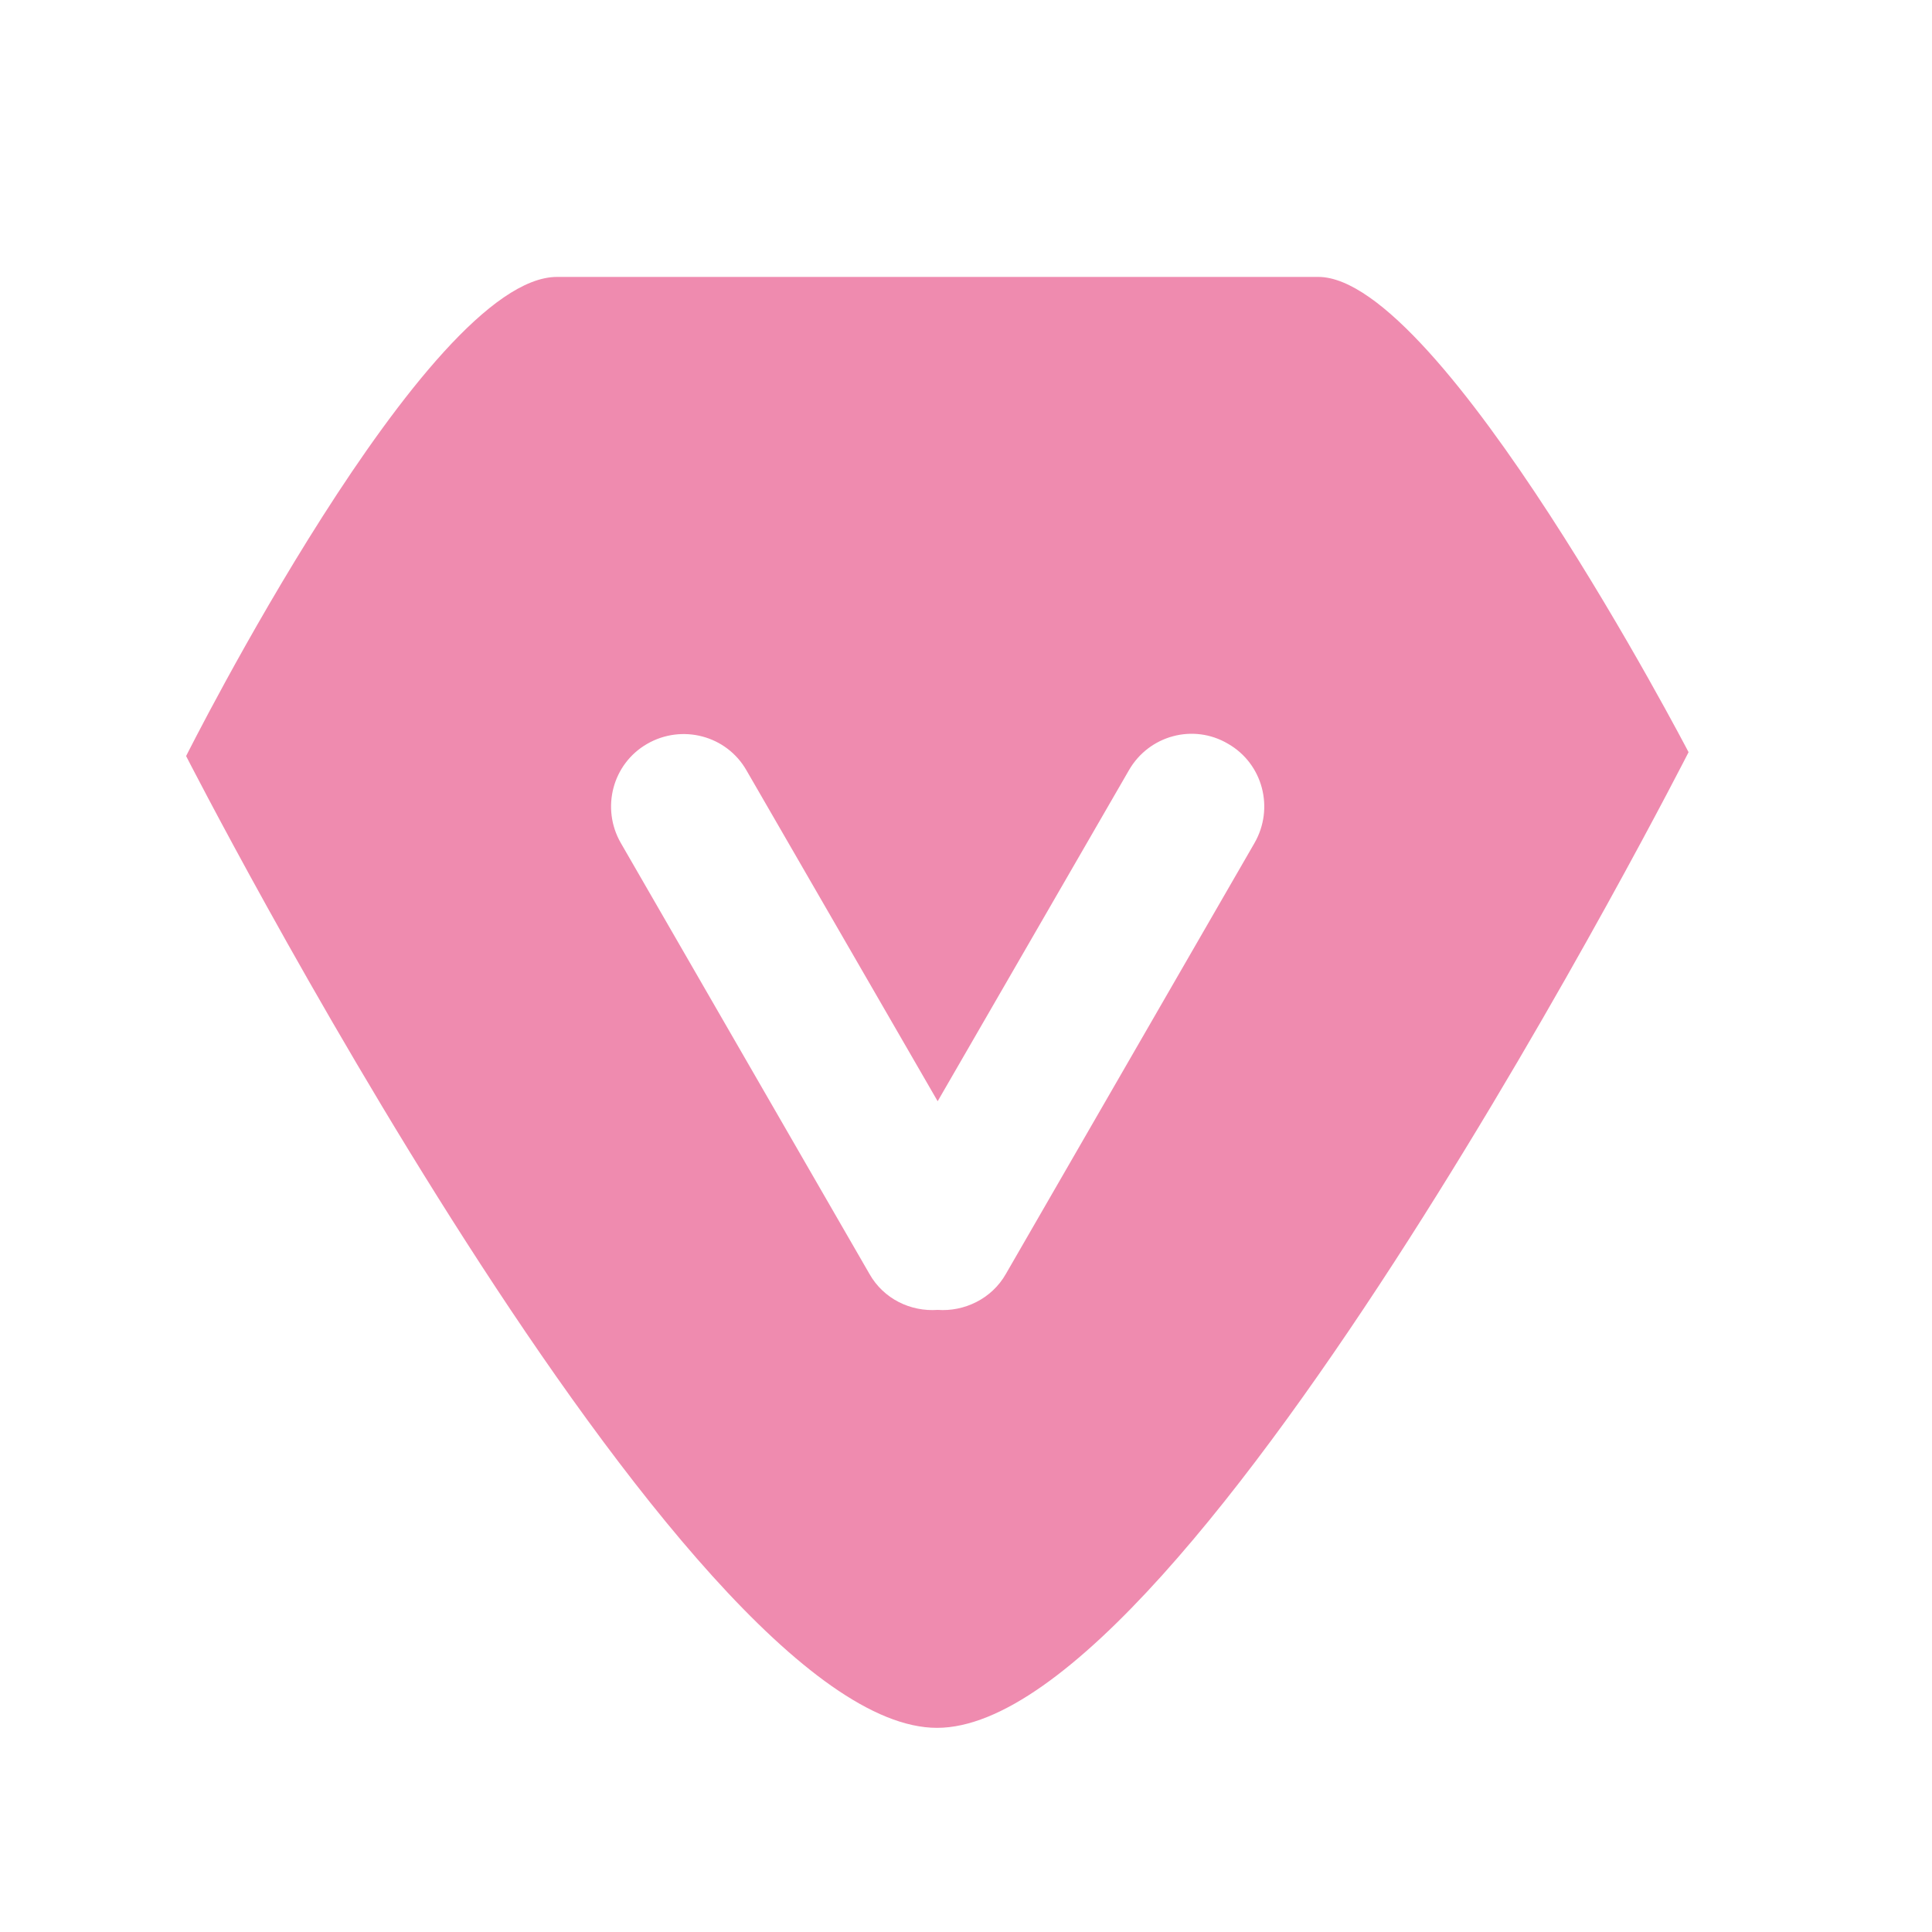 <?xml version="1.0" encoding="utf-8"?>
<!-- Generator: Adobe Illustrator 19.0.0, SVG Export Plug-In . SVG Version: 6.00 Build 0)  -->
<svg version="1.1" id="图层_1" xmlns="http://www.w3.org/2000/svg" xmlns:xlink="http://www.w3.org/1999/xlink" x="0px" y="0px"
	 viewBox="0 0 300 300" style="enable-background:new 0 0 300 300;" xml:space="preserve">
<style type="text/css">
	.st0{display:none;}
	.st1{display:inline;fill:#333333;}
	.st2{display:inline;}
	.st3{display:inline;clip-path:url(#XMLID_14_);fill:#333333;}
	.st4{display:none;fill:#231815;}
	.st5{fill:#EF8BAF;}
</style>
<g id="XMLID_381_" class="st0">
	<path id="XMLID_393_" class="st1" d="M241,200v28.3c0,8.9-6.8,16.7-15.7,16.7H55.7c-8.9,0-15.7-7.9-15.7-16.7V73.6
		C40,64.7,46.8,60,55.7,60h169.6c8.9,0,15.7,4.7,15.7,13.6V105h13V73.6c0-16.4-12.3-28.6-28.7-28.6H55.7C39.3,45,27,57.1,27,73.6
		v154.7c0,16.4,12.3,31.7,28.7,31.7h169.6c16.4,0,28.7-15.3,28.7-31.7V200H241z"/>
	<path id="XMLID_382_" class="st1" d="M256.2,196.6h-73.5c-24.7,0-44.8-20.1-44.8-44.8s20.1-44.8,44.8-44.8h73.5
		c11.3,0,20.5,9.2,20.5,20.5v48.6C276.7,187.4,267.5,196.6,256.2,196.6z M182.7,120.6c-17.2,0-31.1,14-31.1,31.1s14,31.1,31.1,31.1
		h73.5c3.8,0,6.8-3.1,6.8-6.8v-48.6c0-3.8-3.1-6.8-6.8-6.8H182.7z"/>
	<circle id="XMLID_378_" class="st1" cx="203.2" cy="151" r="23.5"/>
</g>
<g id="XMLID_364_" class="st0">
	<path id="XMLID_5_" class="st1" d="M255.1,47.1H55c-15.5,0-28,12.6-28,28v156.7c0,15.5,12.6,28,28,28h200.1c15.5,0,28-12.6,28-28
		V75.1C283.2,59.7,270.6,47.1,255.1,47.1z M55,61.9h200.1c7.3,0,13.2,5.9,13.2,13.2v19H41.8v-19C41.8,67.8,47.8,61.9,55,61.9z
		 M255.1,245H55c-7.3,0-13.2-5.9-13.2-13.2V127.9h226.5v103.9C268.3,239.1,262.4,245,255.1,245z"/>
	<path id="XMLID_401_" class="st1" d="M79,203.6h-6.6c-0.5,0-0.8-0.4-0.8-0.8v-48.4c0-0.5,0.4-0.8,0.8-0.8H79c0.5,0,0.8,0.4,0.8,0.8
		v48.4C79.8,203.2,79.4,203.6,79,203.6z"/>
	<path id="XMLID_403_" class="st1" d="M104.9,217.6h-6.7c-0.4,0-0.8-0.3-0.8-0.8v-62.5c0-0.4,0.3-0.8,0.8-0.8h6.7
		c0.4,0,0.8,0.3,0.8,0.8v62.5C105.6,217.2,105.3,217.6,104.9,217.6z"/>
</g>
<g id="XMLID_1_" class="st0">
	<path id="XMLID_3_" class="st1" d="M281.7,137h-16.5c1.2,11,2,14.4,2,21.5c0,63.2-51.5,114.8-114.7,114.8
		c-47.9,0-89-28.3-106.2-71.3H30.6l-1.7-0.4l-12.1,45.2l15.7,4.2l6.9-25.8c22.7,39.8,64.9,64.8,113.1,64.8
		c72.2,0,130.9-59.4,130.9-131.6C283.4,151.3,282.8,148,281.7,137z"/>
	<path id="XMLID_16_" class="st1" d="M152.5,47.1C188.1,47.1,220,61,241,88h18.2l2.1,0.6l12.1-45.2l-15.7-4.2L249,71.9
		c-23.9-26.7-58.4-40.9-96.5-40.9C83.3,30.9,26.5,82,21.9,154h16.3C42.8,93,92.2,47.1,152.5,47.1z"/>
	<polygon id="XMLID_17_" class="st1" points="196.2,86.4 155.9,156.2 115.6,86.4 101.5,94.5 138.9,159.3 111.9,159.3 111.9,175.5 
		147,175.5 147,185.2 111.9,185.2 111.9,201.4 147,201.4 147,226.3 163.2,226.3 163.2,201.4 198.3,201.4 198.3,185.2 163.2,185.2 
		163.2,175.5 198.3,175.5 198.3,159.3 172.8,159.3 210.2,94.5 	"/>
</g>
<g id="XMLID_6_" class="st0">
	<rect id="XMLID_7_" x="113.8" y="117.3" class="st1" width="74.1" height="17.3"/>
	<rect id="XMLID_15_" x="113.8" y="174.3" class="st1" width="74.1" height="17.3"/>
	<path id="XMLID_20_" class="st1" d="M248.8,39.9H50.4c-18.9,0-34.9,17.4-34.9,36.3v10.2v4.5v10.8c2-0.3,4.7-0.5,7-0.5
		c29.3,0,53.2,23.8,53.2,53.1s-24,53.1-53.3,53.1c-2.3,0-4.9-0.2-6.9-0.5v9.1v6.2v10c0,18.9,16,34.7,34.9,34.7h198.4
		c18.9,0,35.7-15.8,35.7-34.7v-10.3v-6v-9.3c-3,0.4-5.8,0.7-8.7,0.7c-29.3,0-53.2-23.8-53.2-53.1s24-53.1,53.3-53.1
		c2.9,0,5.6,0.3,8.6,0.7v-11v-4.3V76.2C284.5,57.2,267.7,39.9,248.8,39.9z M207.4,154.2c0,35.1,26.9,64.1,61.1,67.8v10.1
		c0,10.6-9.2,19.7-19.7,19.7H50.4c-10.6,0-18.9-9.2-18.9-19.7v-10.3c33.4-4.4,59.2-33,59.2-67.6c0-34.6-25.9-63.2-59.2-67.6V76.2
		c0-10.6,8.3-21.3,18.9-21.3h198.4c10.6,0,19.7,10.7,19.7,21.3v10.2C234.3,90,207.4,119.1,207.4,154.2z"/>
</g>
<g id="XMLID_8_" class="st0">
	<path id="XMLID_26_" class="st1" d="M266.6,251.9v-98c0-14.8-13.3-26.3-28.1-26.3H197v14.9h41.5c6.6,0,13.2,4.8,13.2,11.4v98H197
		h-9.1V69.5c0-16.5-13-30-29-30H54.5c-16,0-29,13.5-29,30v182.4H6.8v14.9H197h69.6h26.6v-14.9H266.6z M40.4,69.6
		c0-8,6.3-14.6,14.1-14.6h104.4c7.8,0,14.1,6.5,14.1,14.5v181.9H40.4V69.6z"/>
	<rect id="XMLID_27_" x="74.3" y="125.5" class="st1" width="70.7" height="14.9"/>
	<rect id="XMLID_28_" x="74.3" y="163.7" class="st1" width="70.7" height="14.9"/>
	<rect id="XMLID_29_" x="74.3" y="201.9" class="st1" width="70.7" height="14.9"/>
</g>
<g id="XMLID_448_" class="st0">
	<defs>
		<rect id="XMLID_424_" x="21.6" y="40.6" width="250.8" height="226.7"/>
	</defs>
	<clipPath id="XMLID_14_" class="st2">
		<use xlink:href="#XMLID_424_"  style="overflow:visible;"/>
	</clipPath>
	<path id="XMLID_450_" class="st3" d="M270,113.2c0-0.1,0-0.3-0.1-0.4c-0.1-0.5-0.3-1-0.5-1.5l-21.2-52.8
		c-3.7-10.9-14.2-17.7-26.6-17.7H72.9c-12.5,0-22.2,6.6-25.7,17.2l-22.8,53.9c-0.1,0.3-0.2,0.8-0.3,1.3c-1.7,5.1-2.5,10.3-2.5,15.5
		c0,18.4,10.1,35.2,26.4,43.9c0,0,0,0,0,0c0,0,0,0,0,0c0,0,0,0,0,0c6.7,3.6,14.5,5.4,23.4,5.4c14.8,0,28.6-6.6,38-17.7
		c9.3,11.1,23,17.5,37.8,17.6c14.7-0.1,28.3-6.6,37.6-17.7c9.4,11.2,23.1,17.7,38.1,17.7c9,0,17-1.9,23.8-5.6
		c16-8.7,25.9-25.5,25.9-43.7C272.5,123.2,271.6,118,270,113.2L270,113.2z M237.9,156.3c-4.1,2.2-9.2,3.4-15.2,3.4
		c-11,0-21.1-5.6-26.9-15.1c-0.4-0.9-1.1-2.4-2.4-3.8c-1.5-1.7-4.2-3.7-8.7-3.7c-3.6,0-6.9,1.5-8.7,3.7c-1.2,1.4-1.9,2.7-2.4,3.7
		c-5.8,9.4-15.7,15-26.5,15.1c-10.9-0.1-20.9-5.7-26.7-15.1c-0.4-0.8-1.1-2.2-2.1-3.4c-4.3-5.1-13.8-4.8-17.5-0.4
		c-1.4,1.5-2.1,3-2.5,4c-5.8,9.4-15.9,15-26.9,15c-5.8,0-10.8-1.1-14.9-3.2h0c-10.3-5.5-16.8-16.2-16.8-27.9c0-3.5,0.6-7,1.7-10.4
		c0.1-0.2,0.2-0.5,0.2-0.8l22.4-53.1c0.5-1.4,1.9-5.5,8.8-5.5h148.9c2.9,0.2,7.8,0.7,9.6,5.8l21,52.3c0.1,0.4,0.2,0.7,0.3,1
		c1.2,3.4,1.7,6.9,1.7,10.3C254.4,140.1,248.1,150.7,237.9,156.3L237.9,156.3z M244.7,185.3c-5,0-9,4-9,9l0,49.4
		c0,2.8-2.3,5.1-5.1,5.1l-170.2,0.1c-2.8,0-5.1-2.3-5.1-5l-0.1-48.5c0-5-4.1-9-9-9h0c-5,0-9,4.1-9,9.1l0.1,48.5
		c0,12.8,10.4,23.1,23.2,23.1l170.2-0.1c12.8,0,23.1-10.4,23.1-23.2l0-49.3C253.7,189.4,249.6,185.3,244.7,185.3L244.7,185.3z
		 M217.8,122H73.1c-5,0-9-4.1-9-9c0-5,4.1-9,9-9h144.7c5,0,9,4.1,9,9C226.8,117.9,222.8,122,217.8,122L217.8,122z M217.8,122"/>
</g>
<path id="XMLID_23_" class="st4" d="M204.1,200.5c-10.8,0-20.5,4.8-27,12.4l-45.5-34.3c3.5-6.4,5.5-13.8,5.5-21.7
	c0-12.8-5.3-24.3-13.8-32.6l51.9-33.8c6.5,8.9,17,14.8,28.9,14.8c19.7,0,35.7-16,35.7-35.7c0-19.7-16-35.7-35.7-35.7
	c-19.7,0-35.7,16-35.7,35.7c0,2.7,0.3,5.3,0.9,7.8l0,0l-58.6,38.2c-5.8-2.7-12.3-4.2-19.1-4.2c-25.1,0-45.6,20.4-45.6,45.6
	c0,25.1,20.5,45.6,45.6,45.6c12.2,0,23.2-4.8,31.4-12.6l47.1,35.6c-1.1,3.4-1.6,7-1.6,10.7c0,19.7,16,35.7,35.7,35.7
	c19.7,0,35.7-16,35.7-35.7S223.7,200.5,204.1,200.5z M204.1,48.2c11.8,0,21.4,9.6,21.4,21.4c0,11.8-9.6,21.4-21.4,21.4
	c-11.8,0-21.4-9.6-21.4-21.4C182.6,57.8,192.2,48.2,204.1,48.2z M91.4,188.2c-17.3,0-31.3-14-31.3-31.3s14-31.3,31.3-31.3
	c17.3,0,31.3,14,31.3,31.3S108.7,188.2,91.4,188.2z M204.1,257.6c-11.8,0-21.4-9.6-21.4-21.4s9.6-21.4,21.4-21.4
	c11.8,0,21.4,9.6,21.4,21.4S215.9,257.6,204.1,257.6z"/>
<g id="XMLID_486_" class="st0">
	<path id="XMLID_491_" class="st1" d="M150,36.1c-64.2,0-116.8,52.6-116.8,116.8c0,64.2,52.6,116.8,116.8,116.8
		c64.2,0,116.8-52.6,116.8-116.8C266.8,88.6,214.2,36.1,150,36.1 M150,255.1c-56.9,0-102.2-45.3-102.2-102.2
		C47.8,95.9,93.1,50.7,150,50.7c56.9,0,102.2,45.3,102.2,102.2C252.2,209.8,206.9,255.1,150,255.1"/>
	<path id="XMLID_487_" class="st1" d="M148.5,196.5c-4.4,0-7.3,1.5-10.2,4.4c-2.9,2.9-4.4,5.8-4.4,10.2c0,4.4,1.5,7.3,4.4,10.2
		c2.9,2.9,5.8,4.4,10.2,4.4c4.4,0,7.3-1.5,10.2-4.4c2.9-2.9,4.4-5.8,4.4-10.2c0-4.4-1.5-7.3-4.4-10.2
		C155.8,197.9,152.9,196.5,148.5,196.5L148.5,196.5z M152.9,77.3c-14.5,0-26.2,4.4-34.9,13.1c-10.2,8.7-14.5,20.3-14.5,34.9h21.8
		c0-8.7,1.5-16,5.8-20.3c4.4-5.8,10.2-8.7,20.3-8.7c7.3,0,13.1,1.5,17.4,5.8c4.4,4.4,5.8,10.2,5.8,16c0,5.8-1.5,10.2-5.8,14.5
		l-4.4,4.4c-11.6,11.6-20.3,20.3-23.3,26.2c-2.9,4.4-2.9,11.6-2.9,18.9v2.9h21.8v-2.9c0-4.4,1.5-8.7,2.9-13.1
		c1.5-4.4,4.4-7.3,8.7-10.2c10.2-8.7,16-13.1,17.4-16c5.8-5.8,7.3-14.5,7.3-24.7c0-11.6-4.4-21.8-11.6-29.1
		C176.2,80.2,166,77.3,152.9,77.3L152.9,77.3z M152.9,77.3"/>
</g>
<g id="XMLID_11_" class="st0">
	<path id="XMLID_478_" class="st1" d="M122.8,266.9c-1.8,0-3.7-0.4-5.5-1.2c-4.7-2.1-7.6-6.6-7.6-11.8l-0.4-37.6
		c0-1.4-1.1-2.5-2.5-2.5H60.8c-16.3,0-29.6-13.3-29.6-29.6V77.4c0-16.3,13.3-29.6,29.6-29.6h178.5c16.3,0,29.6,13.3,29.6,29.6v106.8
		c0,16.3-13.3,29.6-29.6,29.6h-46.1c-2.2,0-4.3,0.8-6,2.2l-56,47.7C128.8,265.8,125.8,266.9,122.8,266.9z M60.8,62.4
		c-8.3,0-15,6.7-15,15v106.8c0,8.3,6.7,15,15,15h46.1c9.3,0,17,7.6,17.1,16.9l0.4,34.3l53.5-45.6c4.3-3.7,9.8-5.7,15.4-5.7h46.1
		c8.3,0,15-6.7,15-15V77.4c0-8.3-6.7-15-15-15H60.8z"/>
	<path id="XMLID_488_" class="st1" d="M213,112.2H88.2c-0.8,0-1.5-0.7-1.5-1.5V99.1c0-0.8,0.7-1.5,1.5-1.5H213
		c0.8,0,1.5,0.7,1.5,1.5v11.6C214.5,111.5,213.8,112.2,213,112.2z"/>
	<path id="XMLID_490_" class="st1" d="M204.7,142.8h-95.5c-0.7,0-1.3-0.6-1.3-1.3v-12c0-0.7,0.6-1.3,1.3-1.3h95.5
		c0.7,0,1.3,0.6,1.3,1.3v12C206,142.2,205.4,142.8,204.7,142.8z"/>
</g>
<g id="XMLID_426_" class="st0">
	<path id="XMLID_495_" class="st1" d="M167.1,113.8H85.9c-0.8,0-1.5-0.7-1.5-1.5V99.9c0-0.8,0.7-1.5,1.5-1.5h81.2
		c0.8,0,1.5,0.7,1.5,1.5v12.4C168.6,113.1,168,113.8,167.1,113.8z"/>
	<path id="XMLID_497_" class="st1" d="M167.1,153.7H85.9c-0.8,0-1.5-0.7-1.5-1.5v-12.4c0-0.8,0.7-1.5,1.5-1.5h81.2
		c0.8,0,1.5,0.7,1.5,1.5v12.4C168.6,153,168,153.7,167.1,153.7z"/>
	<path id="XMLID_494_" class="st1" d="M122,240c-0.1,0-0.1,0-0.2,0c-1.3,0-2.4-0.1-3.1-1.2l-25.8-42.2l-23.2,37.6
		c-1.1,1.8-3.5,2.5-5.3,1.3c-1.8-1.1-2.4-3.4-1.2-5.3l26.5-43.6c0.7-1.1,1.9-2.7,3.3-2.7c0,0,0,0,0,0c1.3,0,2.6,1.6,3.3,2.7
		l26.1,43.5l30.1-39.7c1.3-1.7,3.7-1.9,5.4-0.6c1.7,1.3,2,3.7,0.8,5.4l-33.5,43.8C124.4,240.1,123.2,240,122,240z"/>
	<path id="XMLID_502_" class="st1" d="M221,209v42.3c0,4.7-2.1,9.7-6.6,9.7H50.8c-4.5,0-8.8-5-8.8-9.7V62c0-4.7,4.3-7,8.8-7h163.5
		c4.5,0,6.6,2.3,6.6,7v65h16V62c0-13.2-9.9-22-22.6-22H50.8C38.1,40,26,48.8,26,62v189.3c0,13.2,12.1,24.7,24.8,24.7h163.5
		c12.7,0,22.6-11.6,22.6-24.7V209H221z"/>
	<polygon id="XMLID_492_" class="st1" points="191.8,212.2 171.8,221.3 180.9,201.3 270.6,111.6 281.5,122.5 	"/>
</g>
<path id="XMLID_368_" class="st5" d="M204.7,43c-19.1,0-59.1,0-59.1,0s-38.8,0-59.1,0s-57.6,74.4-57.6,74.4S106,268.3,145.5,268.3
	c39.6,0,116.7-151.5,116.7-151.5S223.8,43,204.7,43z M194.8,130.9l-38.6,66.9c-2.2,3.9-6.5,5.9-10.6,5.6c-4.2,0.3-8.4-1.7-10.6-5.6
	l-38.6-66.9c-3.1-5.4-1.3-12.3,4.1-15.4c5.4-3.1,12.3-1.3,15.4,4.1l29.7,51.4l29.7-51.4c3.1-5.4,10-7.3,15.4-4.1
	C196.1,118.6,197.9,125.5,194.8,130.9z"/>
</svg>
